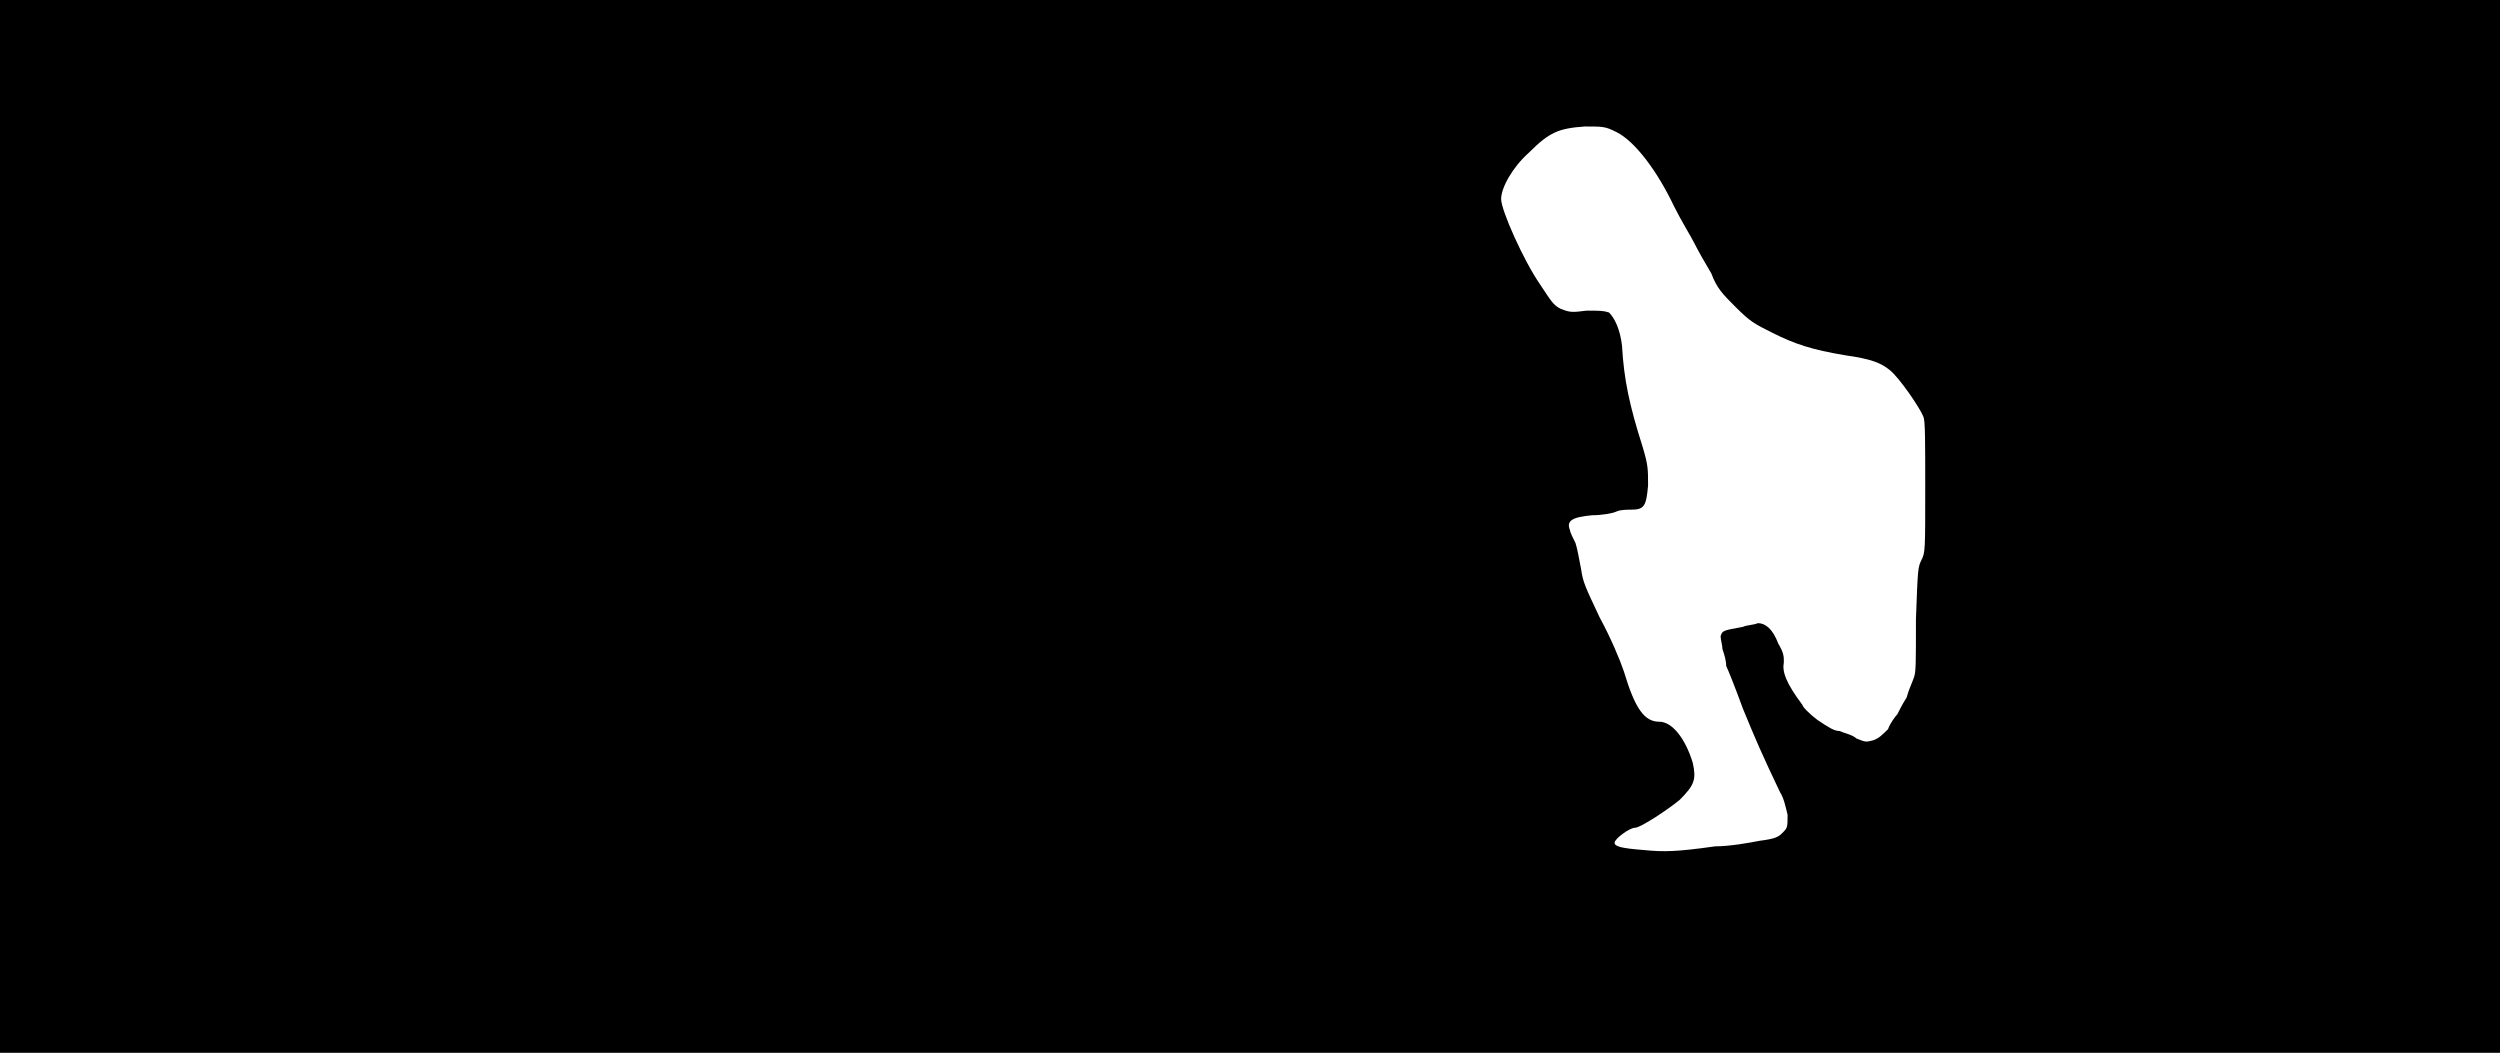 <svg xmlns="http://www.w3.org/2000/svg" width="1344" height="566"><path d="M0 283V0h1344v566H0V283m922 172c8 0 19-2 24-3 8-1 10-2 12-4 3-3 3-3 3-10-1-4-2-9-4-12-10-21-13-28-20-45-4-11-8-21-9-23 0-3-1-6-2-9 0-2-1-5-1-7 1-3 1-3 12-5 2-1 6-1 8-2 4 0 8 3 11 11 3 5 3 7 3 10-1 5 1 11 10 23 0 1 4 5 8 8 6 4 9 6 12 6 2 1 7 2 9 4 5 2 5 2 9 1 3-1 5-3 8-6 1-3 4-7 5-8 1-2 3-6 5-9 1-4 3-8 4-11s1-7 1-31c1-27 1-28 3-32s2-5 2-39c0-25 0-36-1-38-2-5-13-21-18-25s-10-6-24-8c-18-3-27-6-39-12-10-5-12-6-20-14-7-7-10-10-13-18-3-5-7-12-9-16s-7-12-11-20c-9-19-21-35-31-40-6-3-7-3-17-3-14 1-19 3-30 14-9 8-15 19-15 25s12 33 21 46c6 9 7 11 11 13 5 2 6 2 14 1 7 0 9 0 12 1 3 3 6 9 7 18 1 18 4 32 11 54 3 10 3 12 3 21-1 11-2 13-9 13-2 0-6 0-8 1s-8 2-13 2c-11 1-14 3-12 8 0 1 2 5 3 7 1 3 2 9 3 14 1 7 2 9 10 26 6 11 11 23 13 29 6 20 11 27 19 27 7 0 14 9 18 22 2 9 1 12-7 20-6 5-21 15-24 15s-11 6-11 8 3 3 16 4c10 1 17 1 38-2z"/></svg>